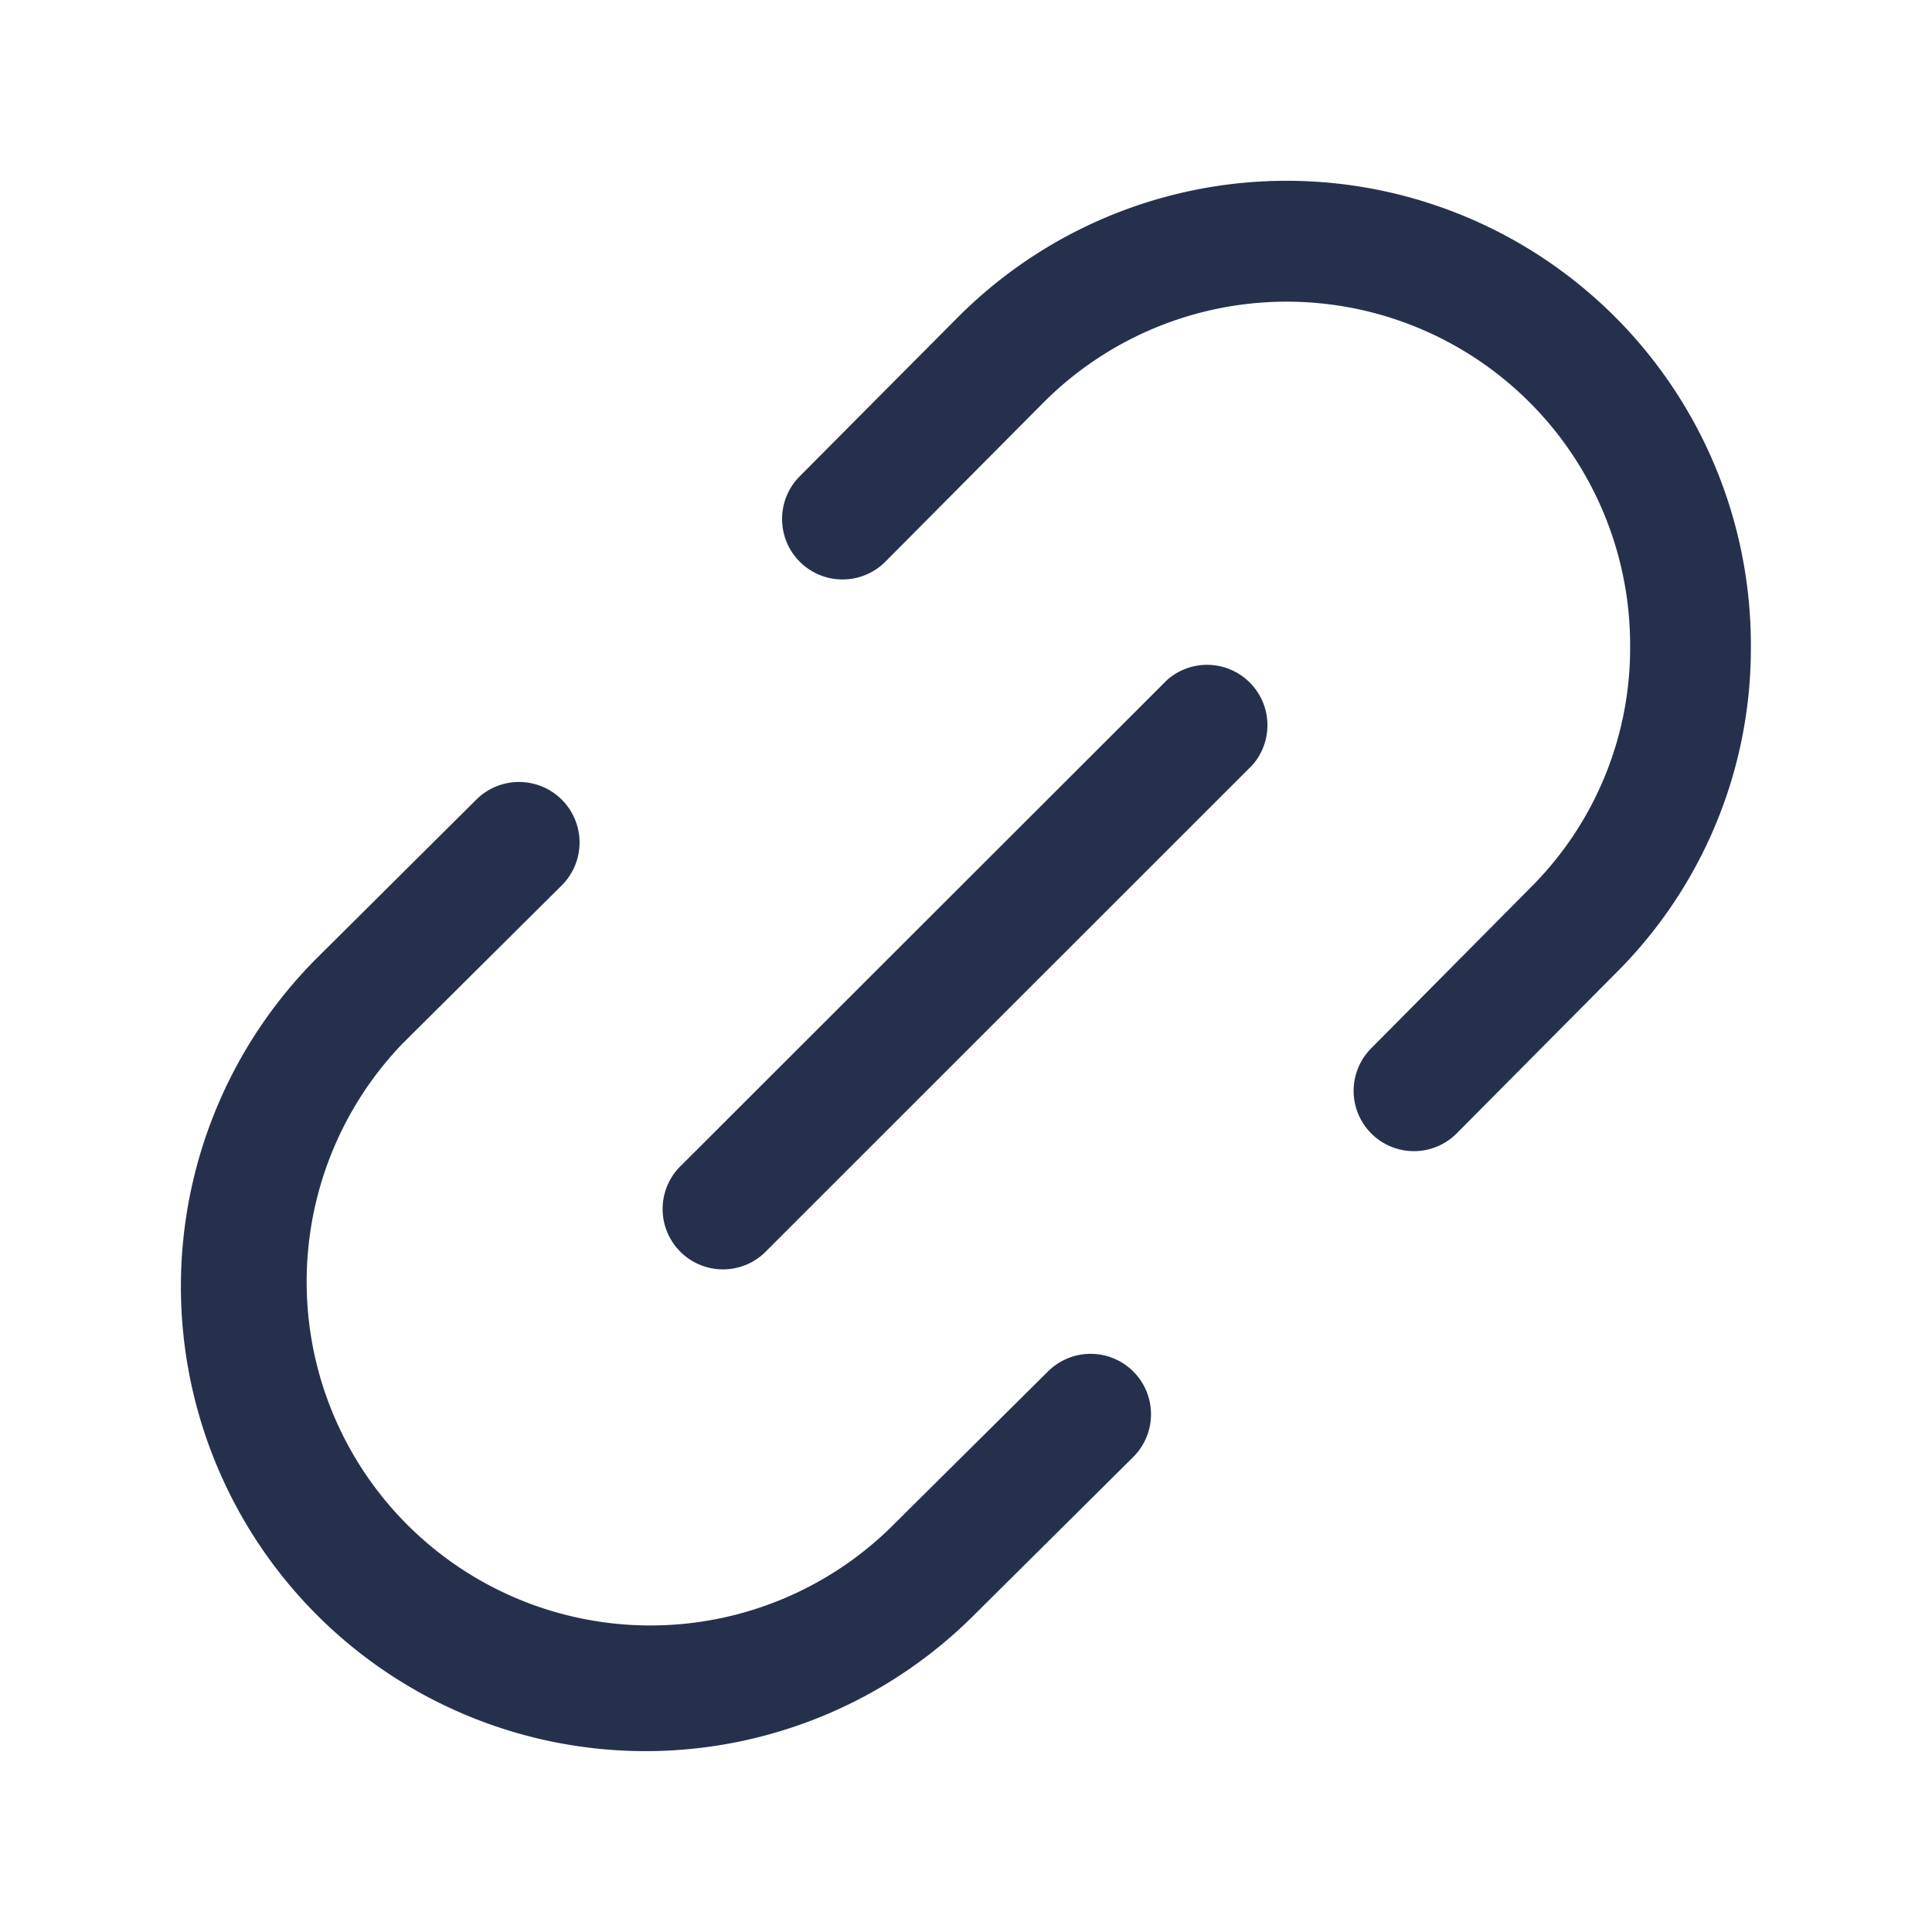<svg id="Layer" xmlns="http://www.w3.org/2000/svg" viewBox="0 0 24 24"><defs><style>.cls-1{fill:#25314c;}</style></defs><path id="link" class="cls-1" d="M17.565,14.3a.749.749,0,0,1-.531-1.278L19,11.039A4.2,4.2,0,0,0,20.25,8.023,4.267,4.267,0,0,0,12.963,5L11,6.976A.75.75,0,1,1,9.933,5.918L11.9,3.94A5.767,5.767,0,0,1,21.75,8.023,5.691,5.691,0,0,1,20.061,12.1L18.1,14.075A.749.749,0,0,1,17.565,14.3ZM12.1,20.063,14.077,18.1a.75.75,0,0,0-1.058-1.064L11.039,19A4.27,4.27,0,0,1,5,12.964L6.977,11A.75.75,0,0,0,5.918,9.932L3.938,11.9A5.771,5.771,0,0,0,12.1,20.063ZM9.53,15.53l6.027-6.025A.75.75,0,0,0,14.5,8.445L8.47,14.47a.75.75,0,1,0,1.06,1.06Z"/></svg>